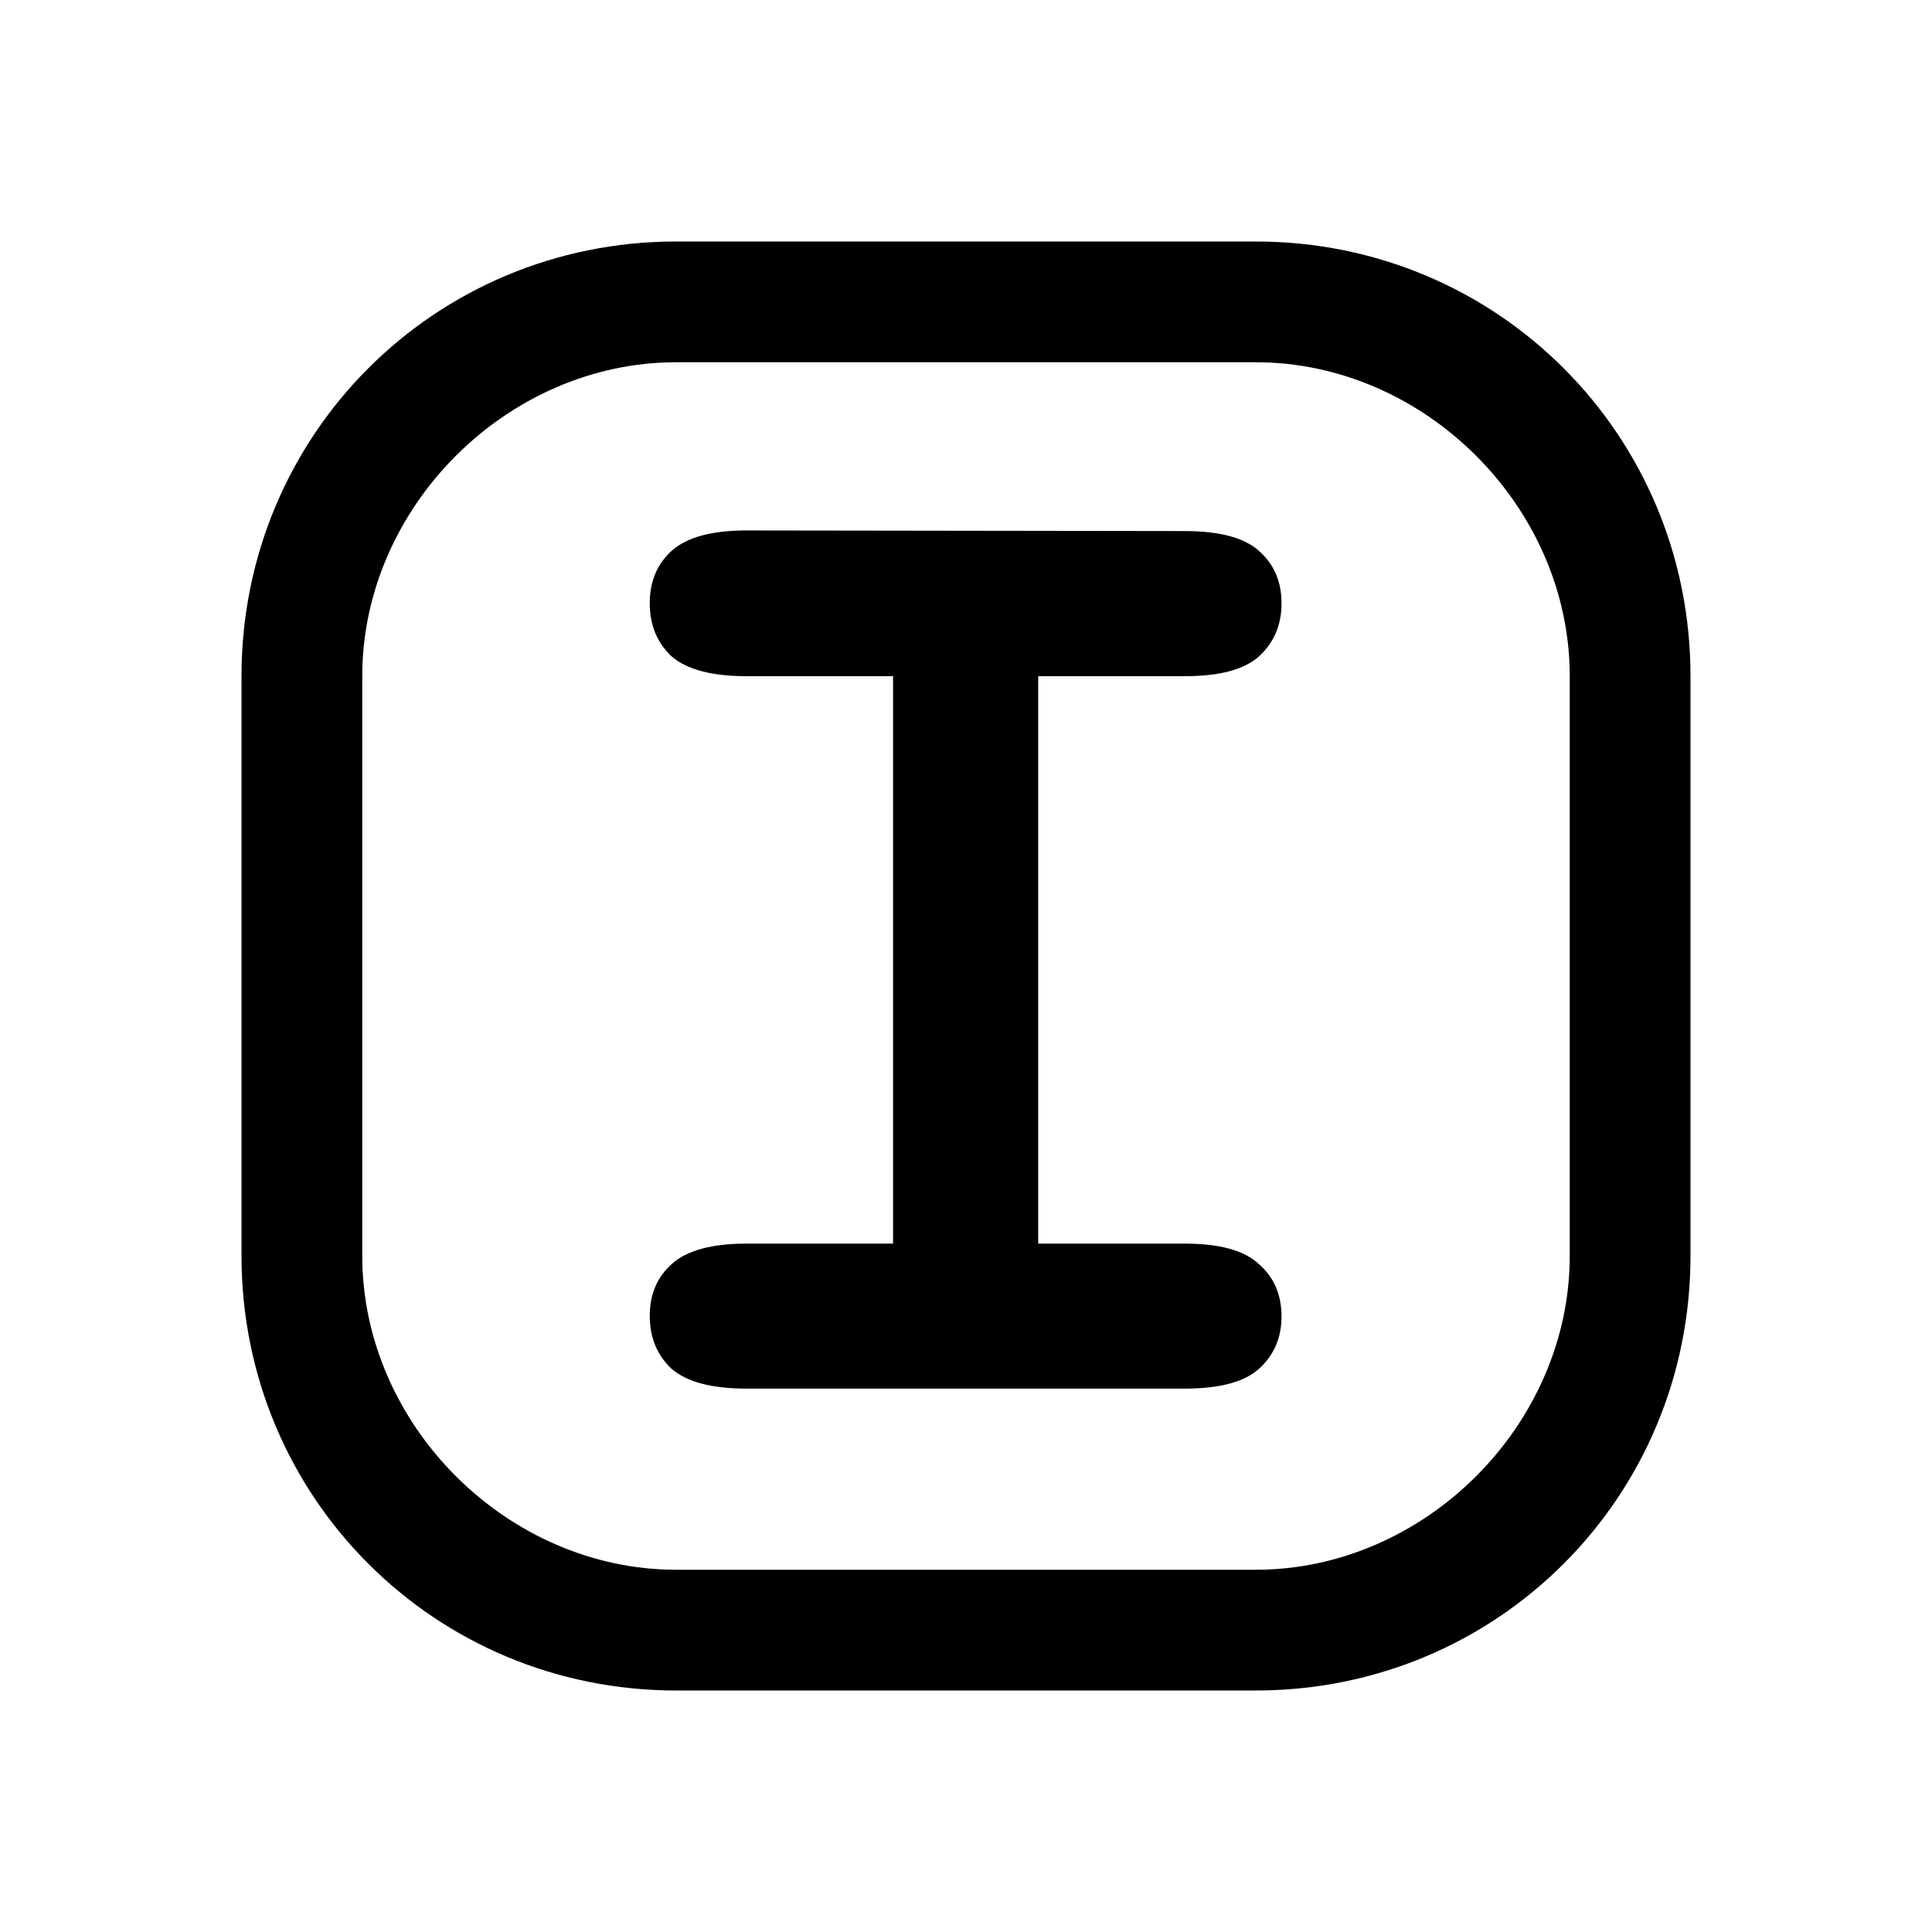 <svg width="16" height="16" viewBox="0 0 16 16" xmlns="http://www.w3.org/2000/svg">
<path d="M10.4 2H5.6C3.6 2 2 3.6 2 5.6V10.4C2 12.4 3.6 14 5.6 14H10.4C12.4 14 14 12.4 14 10.4V5.6C14 3.6 12.4 2 10.4 2ZM13 10.4C13 11.8 11.8 13 10.4 13H5.6C4.2 13 3 11.8 3 10.4V5.6C3 4.2 4.2 3 5.6 3H10.4C11.8 3 13 4.2 13 5.6V10.4Z" />
<path d="M8.598 5.6V10.299H9.811C10.1 10.299 10.305 10.355 10.426 10.469C10.551 10.578 10.613 10.723 10.613 10.902C10.613 11.078 10.551 11.223 10.426 11.336C10.305 11.445 10.1 11.5 9.811 11.5H6.184C5.895 11.5 5.688 11.445 5.562 11.336C5.441 11.223 5.381 11.076 5.381 10.896C5.381 10.721 5.441 10.578 5.562 10.469C5.688 10.355 5.895 10.299 6.184 10.299H7.396V5.6H6.184C5.895 5.6 5.688 5.545 5.562 5.436C5.441 5.322 5.381 5.176 5.381 4.996C5.381 4.816 5.441 4.672 5.562 4.562C5.688 4.449 5.895 4.393 6.184 4.393L9.811 4.398C10.1 4.398 10.305 4.453 10.426 4.562C10.551 4.672 10.613 4.816 10.613 4.996C10.613 5.176 10.551 5.322 10.426 5.436C10.305 5.545 10.1 5.6 9.811 5.6H8.598Z" />
</svg>
